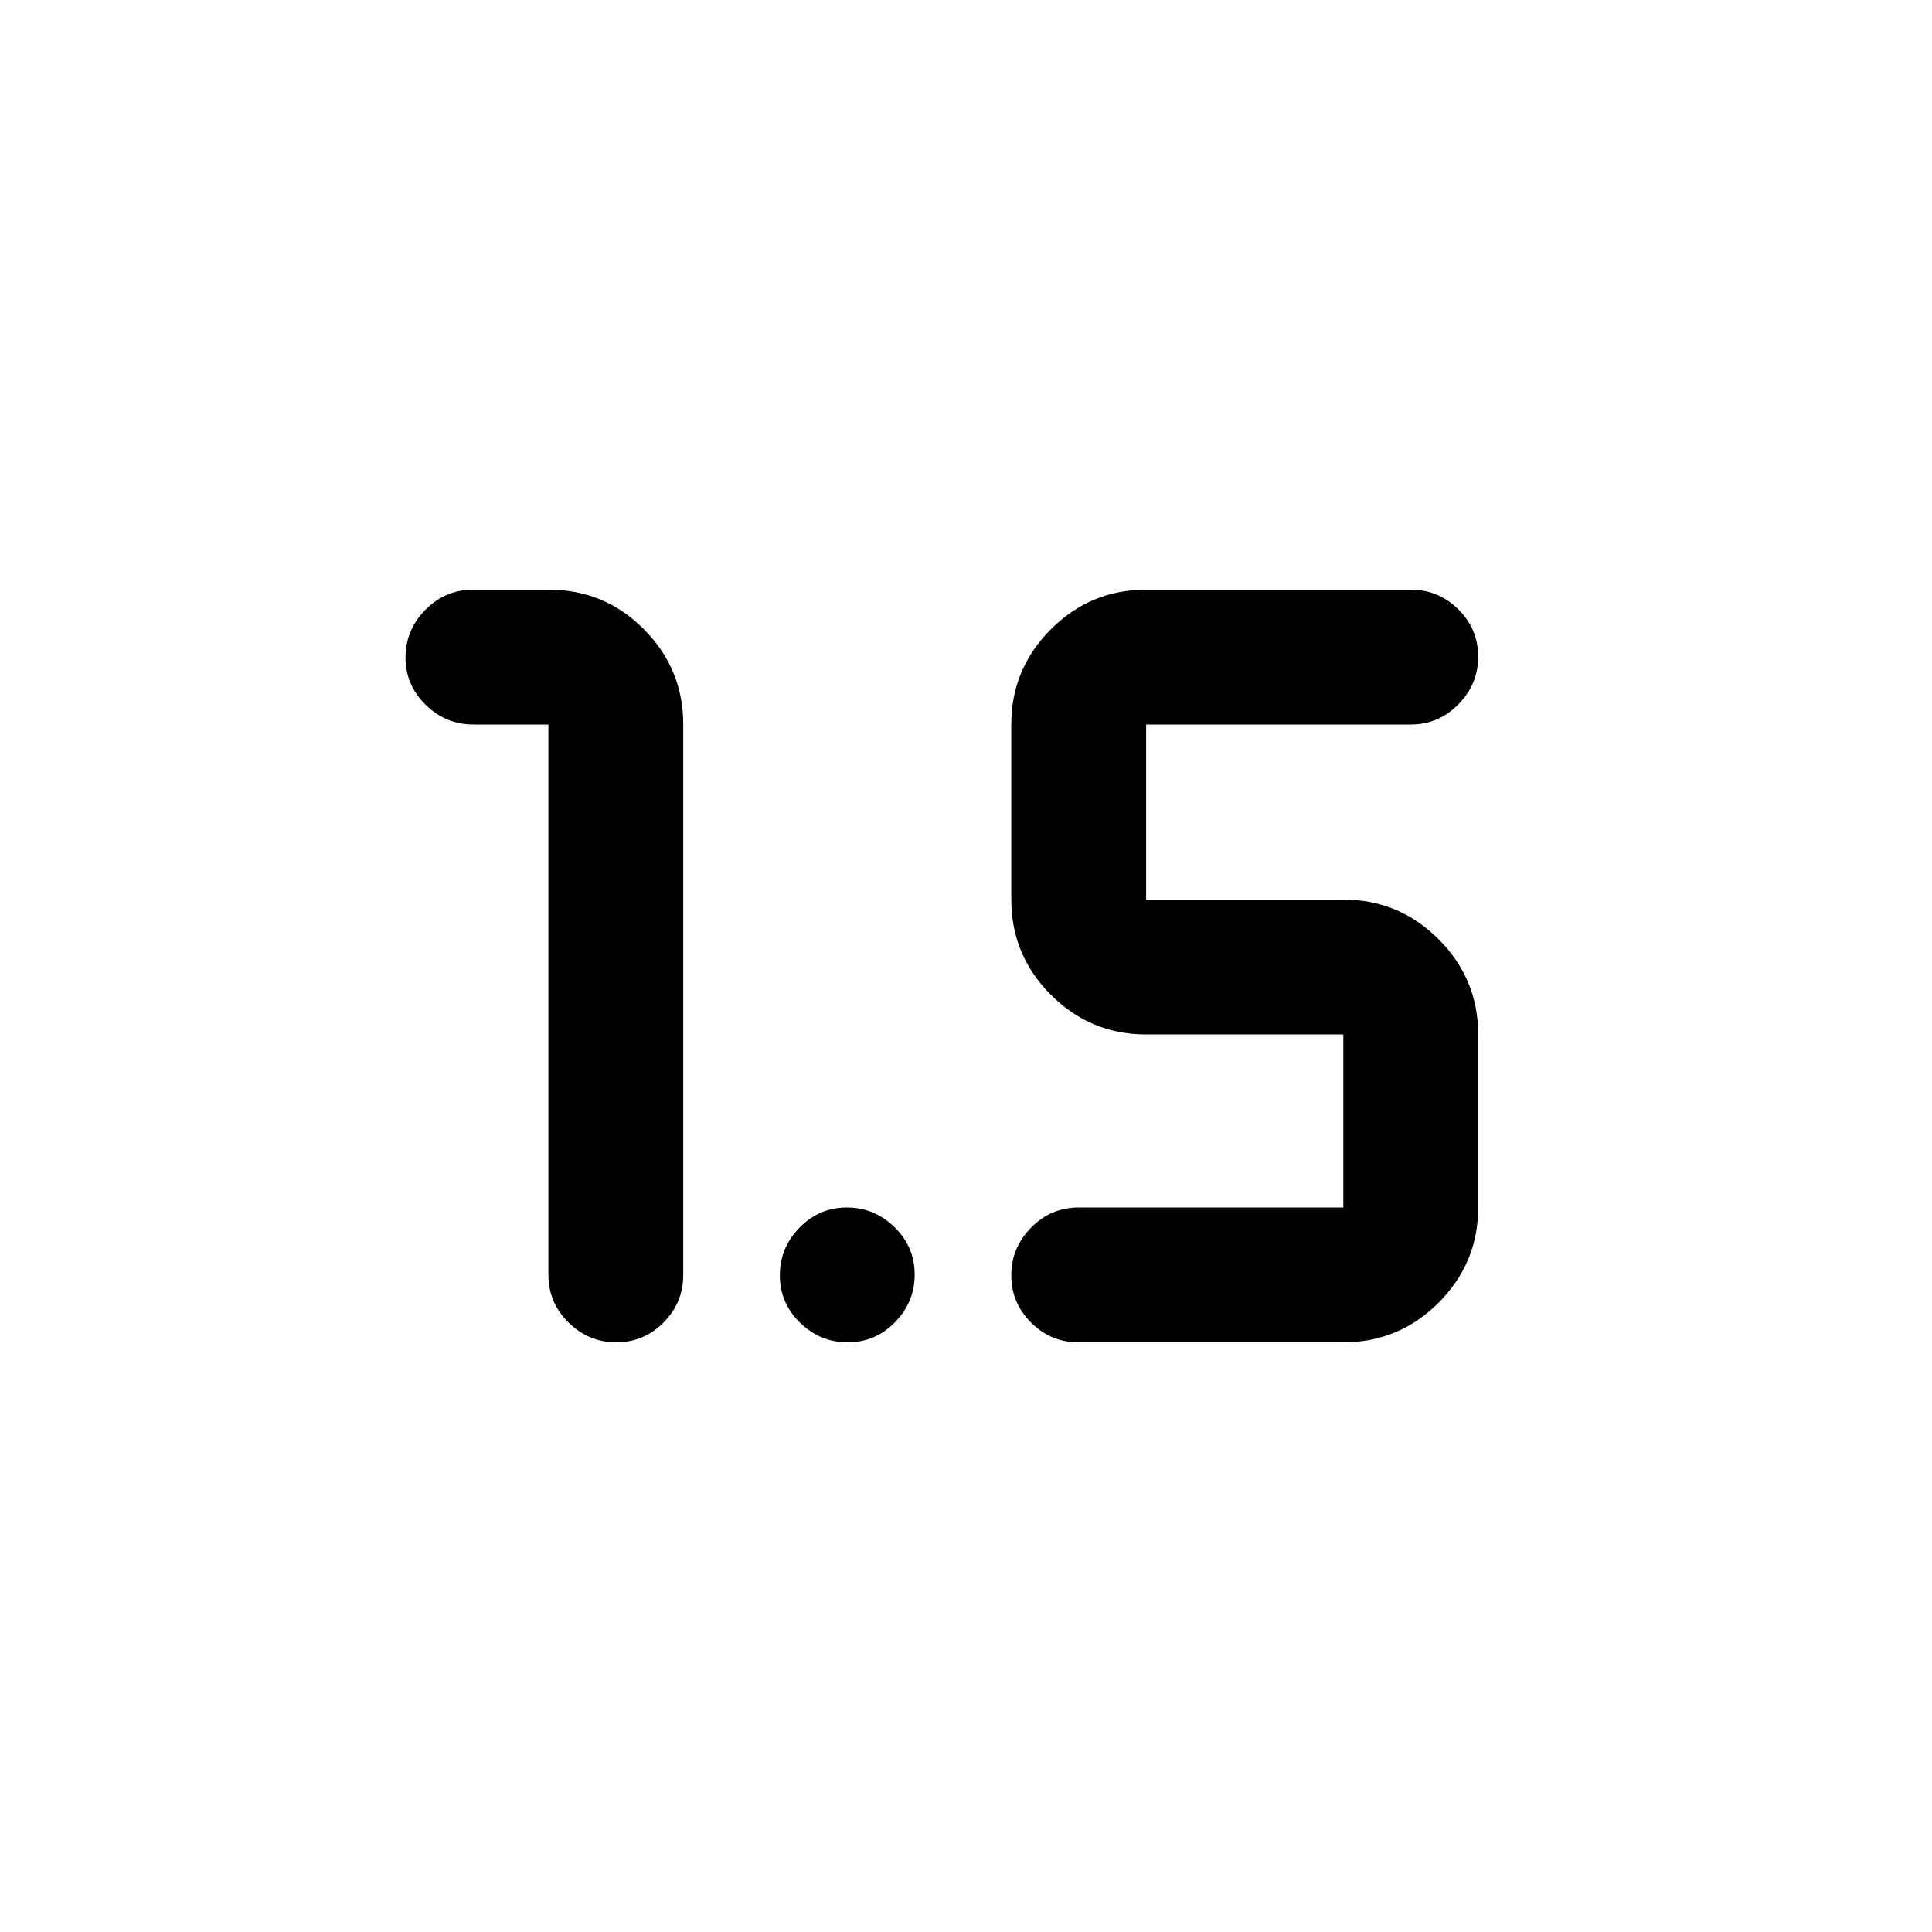 <svg xmlns="http://www.w3.org/2000/svg" height="20" viewBox="0 -960 960 960" width="20"><path d="M306.211-293q-13.711 0-23.711-9.85-10-9.85-10-23.65V-600h-37.289q-13.711 0-23.711-9.789-10-9.79-10-23.5 0-13.711 9.881-23.711 9.88-10 23.725-10h37.606q27.726 0 47.257 19.681T339.5-600v273.5q0 13.8-9.789 23.65-9.79 9.85-23.5 9.85ZM536-293q-13.8 0-23.65-9.789-9.85-9.79-9.85-23.5 0-13.711 9.85-23.711 9.85-10 23.65-10h131.5v-86h-98q-27.638 0-47.319-19.681T502.5-513v-87q0-27.638 19.681-47.319T569.5-667H701q13.8 0 23.65 9.789 9.85 9.79 9.85 23.5 0 13.711-9.85 23.711-9.85 10-23.65 10H569.5v87h98q27.638 0 47.319 19.681T734.5-446v86q0 27.638-19.681 47.319T667.5-293H536Zm-114.789 0q-13.711 0-23.711-9.789-10-9.79-10-23.5 0-13.711 9.789-23.711 9.79-10 23.5-10 13.711 0 23.711 9.789 10 9.79 10 23.5 0 13.711-9.789 23.711-9.79 10-23.5 10Z"/></svg>